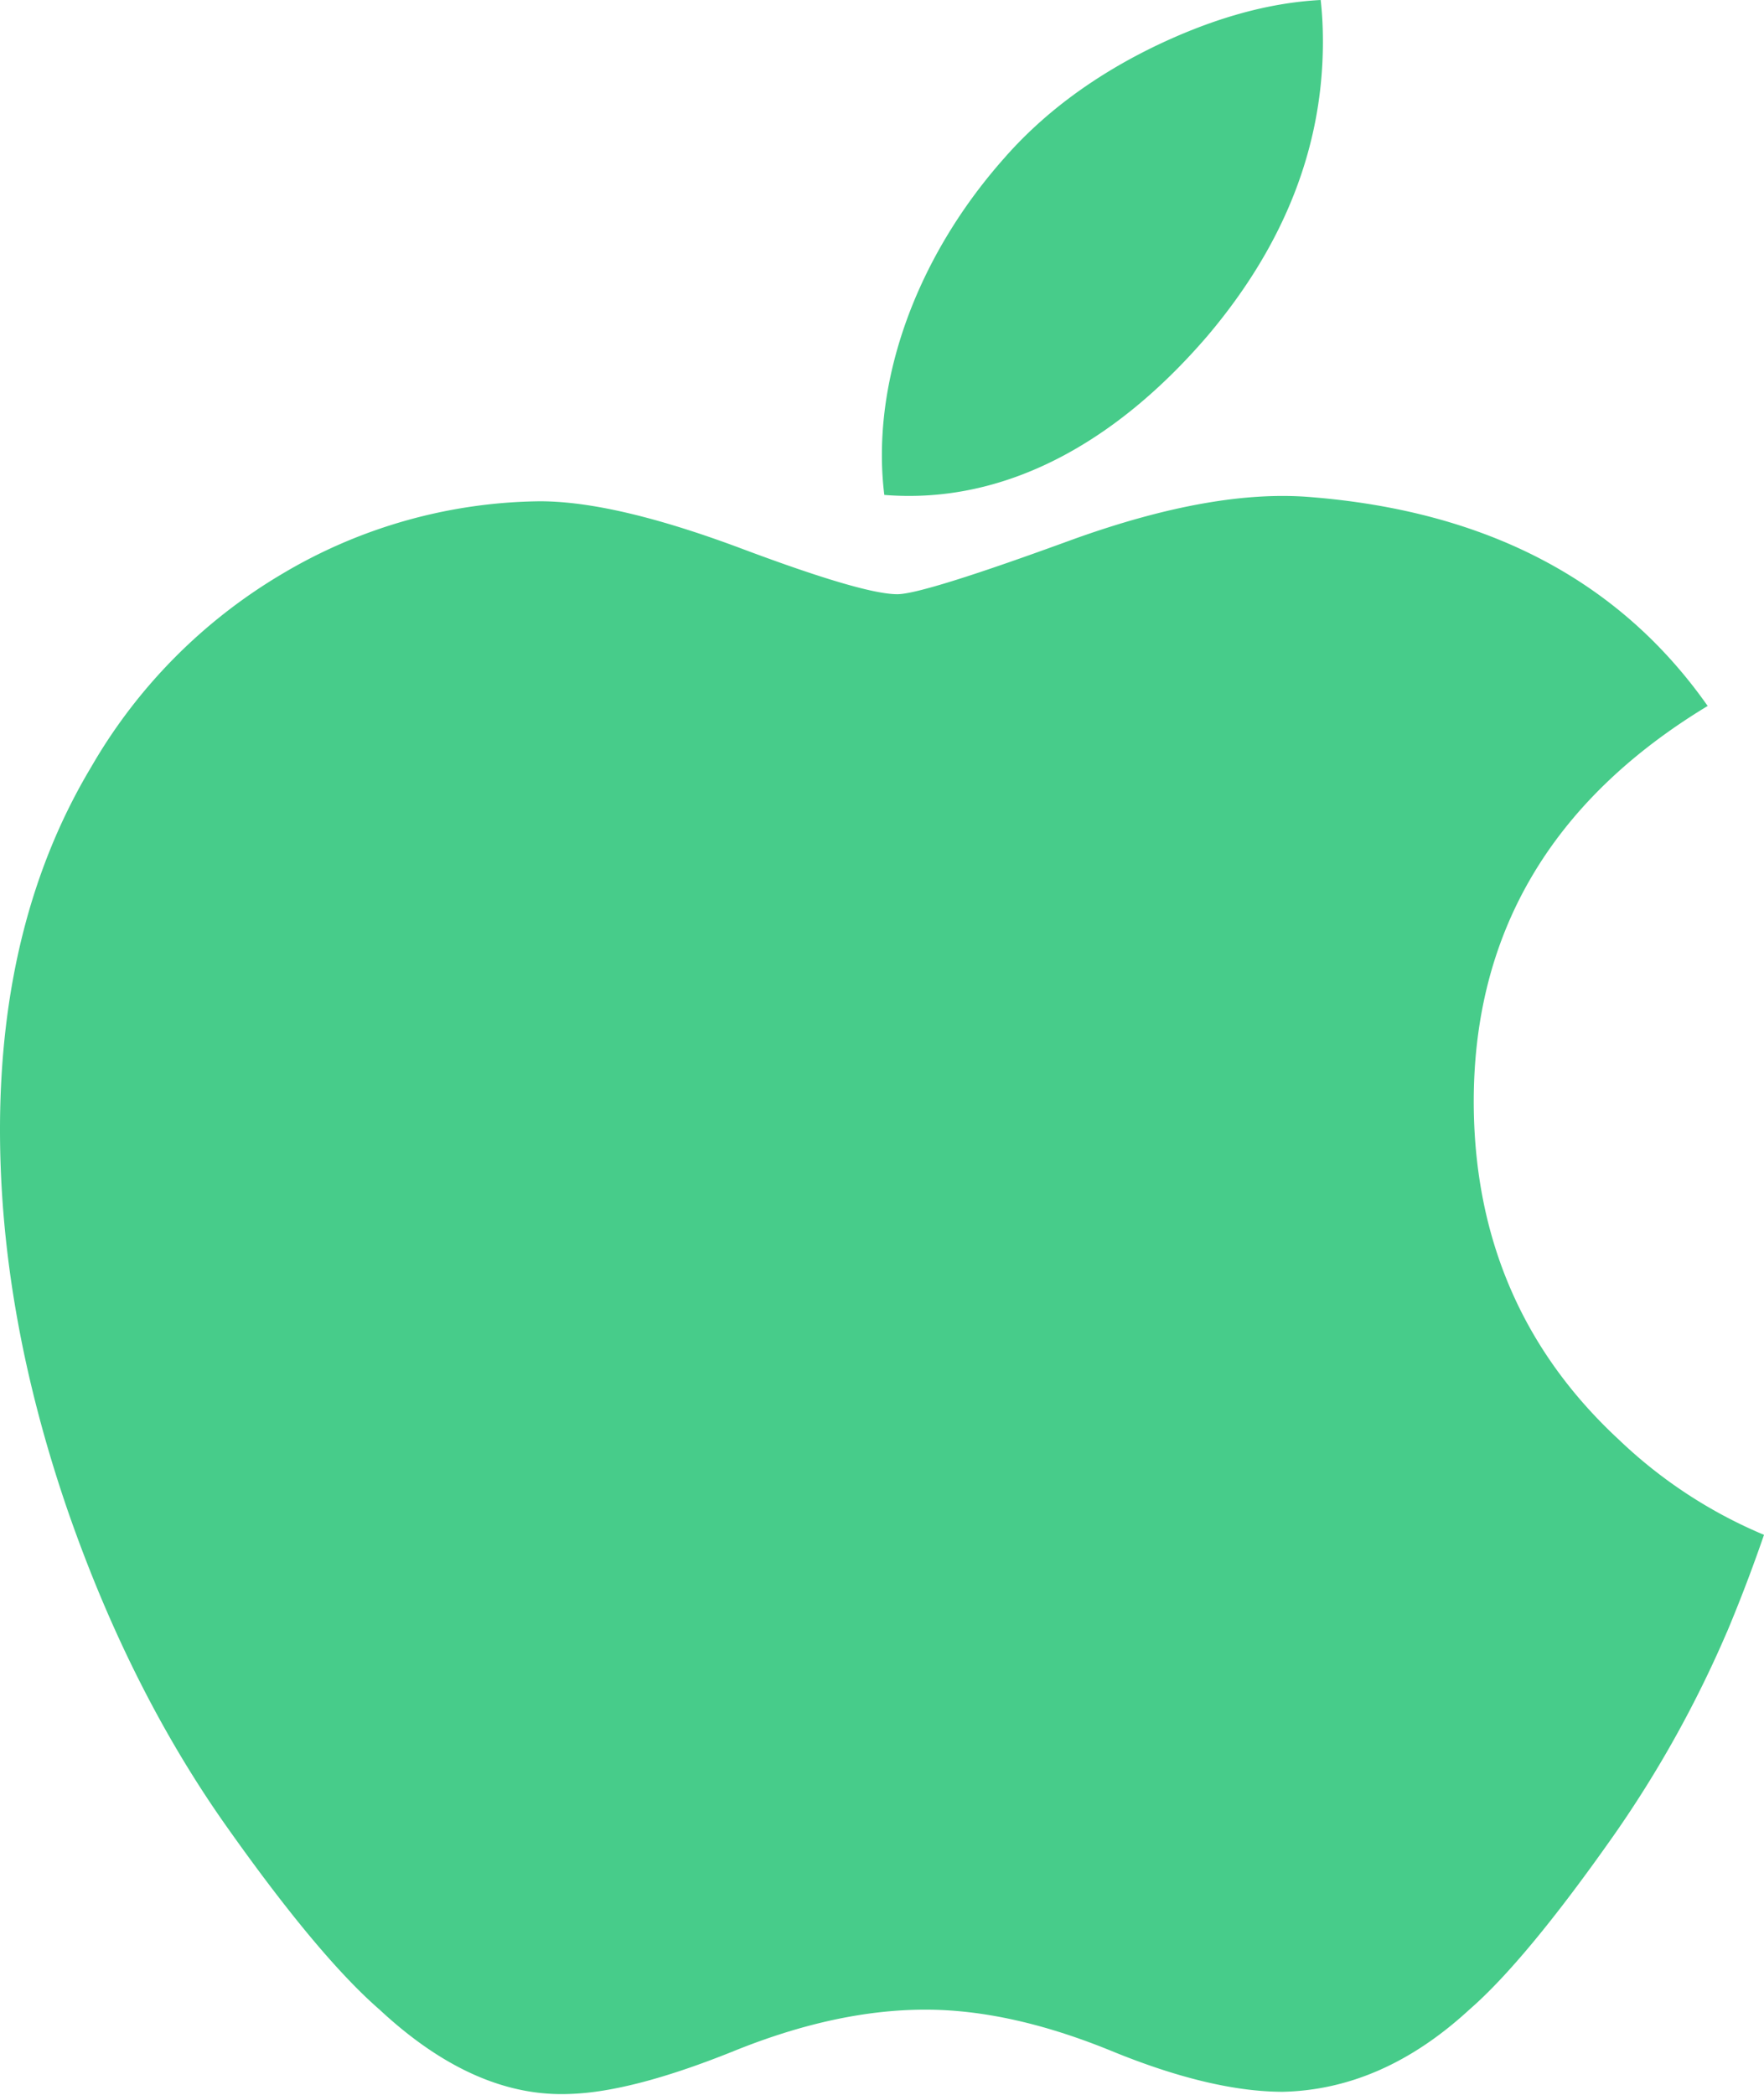 <svg width="32" height="38" xmlns="http://www.w3.org/2000/svg"><path d="M23.998.76c0 1.9-.695 3.674-2.078 5.315-1.669 1.953-3.688 3.08-5.878 2.903a5.808 5.808 0 0 1-.044-.722c0-1.823.794-3.774 2.204-5.37.703-.808 1.599-1.48 2.683-2.015C21.97.34 22.995.05 23.958 0c.029.255.04.507.04.76m7.33 28.843a20.62 20.62 0 0 1-2.042 3.674c-1.074 1.53-1.954 2.59-2.632 3.178-1.05.967-2.176 1.462-3.381 1.49-.866 0-1.909-.247-3.123-.746-1.218-.497-2.338-.744-3.362-.744-1.075 0-2.226.247-3.458.744-1.235.499-2.229.76-2.987.785-1.156.05-2.308-.459-3.458-1.53-.734-.638-1.653-1.737-2.753-3.291-1.179-1.66-2.15-3.585-2.91-5.78C.41 25.013 0 22.718 0 20.494c0-2.546.552-4.741 1.654-6.58a9.69 9.69 0 0 1 3.46-3.501 9.322 9.322 0 0 1 4.678-1.32c.917 0 2.12.285 3.616.842 1.492.561 2.45.844 2.87.844.313 0 1.378-.333 3.182-.993 1.706-.614 3.146-.869 4.325-.768 3.196.257 5.598 1.517 7.193 3.788-2.858 1.73-4.271 4.157-4.243 7.27.025 2.423.905 4.44 2.634 6.041a8.626 8.626 0 0 0 2.631 1.725 28.84 28.84 0 0 1-.671 1.761" fill="#47CC8A" fill-rule="evenodd"/></svg>